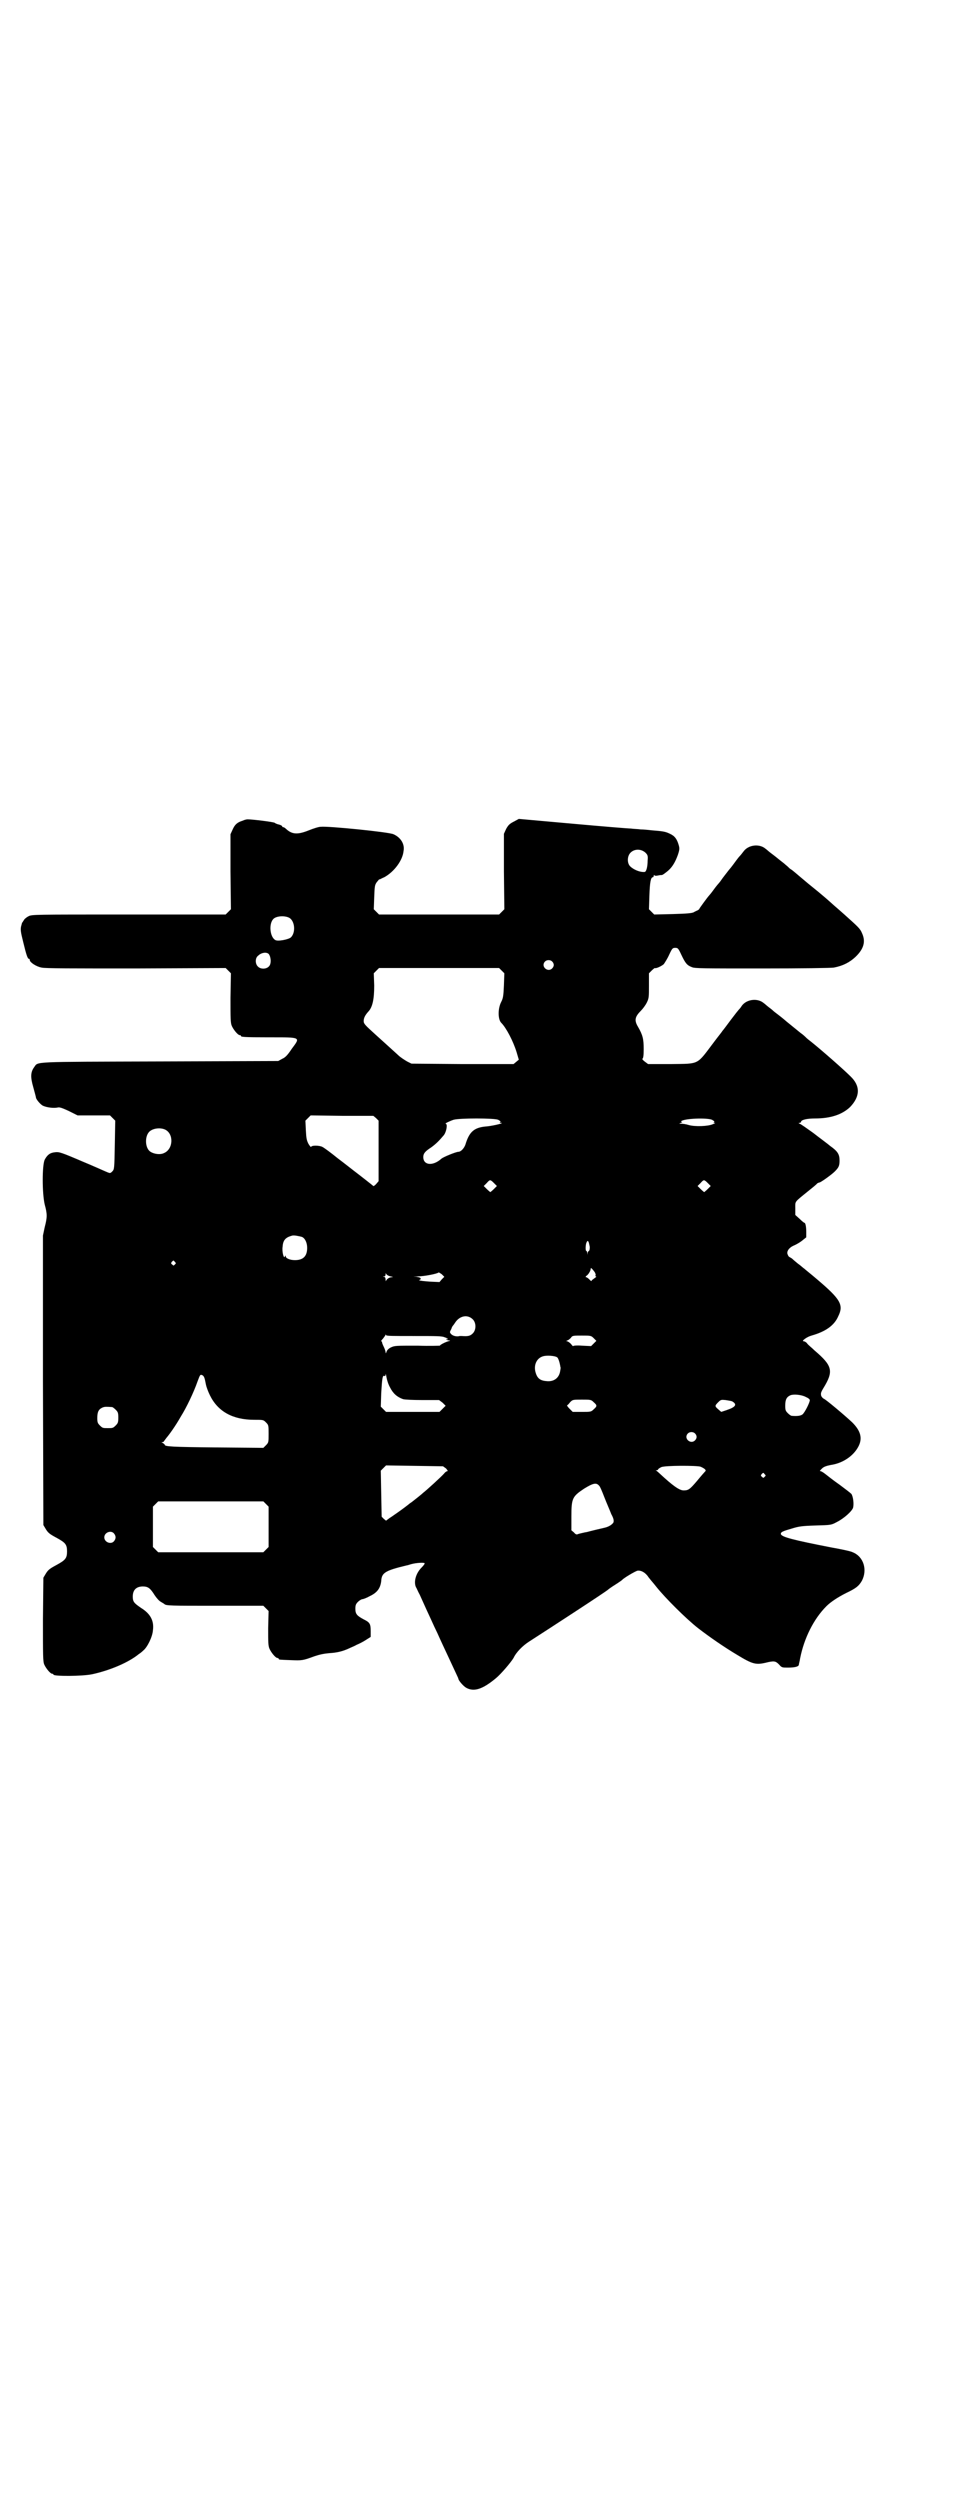 <?xml version="1.0" standalone="no"?>
<!DOCTYPE svg PUBLIC "-//W3C//DTD SVG 20010904//EN"
 "http://www.w3.org/TR/2001/REC-SVG-20010904/DTD/svg10.dtd">
<svg version="1.0" xmlns="http://www.w3.org/2000/svg"
 width="1100pt" height="2850pt" viewBox="0 0 1100 2850"
 preserveAspectRatio="xMidYMid meet">
<g transform="translate(0,2850) scale(0.5,-0.5)"
fill="#000000" stroke="none">
<path d="M554 3829 c-13 -4 -18 -9 -23 -20 l-5 -11 0 -85 1 -86 -6 -6 -6 -6
-221 0 c-219 0 -221 0 -229 -4 -4 -2 -9 -6 -10 -8 -1 -2 -3 -4 -3 -5 -1 -1 -2
-2 -2 -3 0 -1 -1 -3 -1 -4 -3 -9 -2 -15 4 -39 7 -29 10 -38 13 -38 1 0 2 -1 2
-3 0 -5 15 -15 27 -17 7 -2 70 -2 215 -2 l205 1 6 -6 6 -6 -1 -56 c0 -47 0
-57 3 -64 4 -9 14 -21 18 -21 2 0 3 -1 3 -2 0 -2 5 -3 64 -3 74 0 72 1 52 -26
-10 -15 -15 -20 -22 -23 l-9 -5 -270 -1 c-298 -1 -277 0 -287 -13 -8 -11 -9
-22 -2 -46 3 -11 6 -22 6 -23 0 -4 10 -16 16 -19 9 -4 24 -6 34 -4 4 1 10 -1
25 -8 l20 -10 37 0 37 0 6 -6 6 -6 -1 -55 c-1 -55 -1 -56 -6 -61 -4 -4 -5 -4
-10 -2 -3 1 -29 13 -58 25 -49 21 -53 22 -62 21 -12 -1 -18 -6 -24 -17 -6 -13
-6 -76 0 -102 6 -22 6 -29 0 -52 l-4 -19 0 -330 1 -330 6 -10 c5 -8 9 -11 24
-19 20 -11 24 -15 24 -31 0 -16 -4 -20 -24 -31 -15 -8 -19 -11 -24 -19 l-6
-10 -1 -95 c0 -83 0 -96 3 -103 4 -9 14 -21 18 -21 2 0 3 -1 3 -2 0 -4 66 -4
89 1 41 9 83 27 106 46 2 1 7 5 10 8 9 7 21 31 22 46 3 22 -6 38 -27 51 -16
11 -19 14 -19 26 0 15 8 23 23 23 12 0 17 -4 27 -20 4 -6 10 -13 14 -15 3 -2
7 -4 8 -5 4 -4 14 -4 119 -4 l107 0 6 -6 6 -6 -1 -39 c0 -32 0 -40 3 -47 4 -9
14 -21 18 -21 2 0 3 -1 3 -2 0 -2 1 -2 28 -3 25 -1 27 -1 54 9 12 4 22 6 34 7
17 1 30 4 45 11 4 2 12 5 17 8 5 2 15 7 21 11 l11 7 0 13 c0 17 -2 20 -16 27
-15 8 -19 12 -19 24 0 8 1 11 6 16 3 3 8 6 10 6 2 0 10 3 17 7 17 8 24 18 26
34 1 19 8 24 58 36 2 0 7 2 11 3 11 3 29 4 30 2 1 -1 -3 -6 -7 -10 -13 -13
-18 -32 -13 -44 2 -3 5 -11 9 -18 13 -29 19 -42 26 -57 4 -9 10 -22 14 -30 8
-18 17 -37 24 -52 18 -39 24 -51 24 -52 0 -4 11 -17 18 -21 18 -10 38 -3 68
22 12 10 34 36 40 46 6 13 21 28 35 37 42 27 179 116 181 119 1 1 8 6 16 11 8
5 15 10 16 11 3 4 30 20 35 21 8 1 18 -4 25 -15 4 -5 8 -10 9 -11 1 -1 5 -6 9
-11 20 -25 67 -72 95 -94 26 -20 59 -43 91 -62 33 -20 41 -22 63 -17 20 5 23
4 31 -4 6 -7 7 -7 20 -7 15 0 24 2 25 6 0 2 2 8 3 15 9 46 31 90 60 119 10 10
27 21 45 30 23 11 29 16 36 28 13 25 4 55 -21 65 -3 2 -26 7 -49 11 -87 17
-115 24 -115 31 0 4 4 6 25 12 16 5 23 6 54 7 36 1 36 1 49 8 16 8 35 25 37
33 2 9 0 25 -4 31 -3 3 -15 12 -27 21 -13 9 -27 20 -32 24 -5 4 -10 7 -12 7
-2 0 0 2 4 6 4 4 10 6 20 8 28 4 52 21 63 42 10 19 5 36 -14 55 -17 16 -61 53
-65 54 -2 1 -5 4 -6 7 -1 5 -1 7 5 17 24 39 21 51 -20 86 -6 6 -14 12 -17 16
-2 3 -6 5 -8 5 -6 0 7 10 18 13 32 9 52 23 61 44 13 26 5 39 -48 84 -14 12
-28 23 -30 25 -2 1 -8 7 -14 11 -5 4 -12 10 -14 12 -2 1 -5 3 -5 3 -1 0 -3 2
-4 5 -4 7 2 16 13 21 5 2 14 7 19 11 l10 8 0 12 c0 13 -2 21 -4 21 -1 0 -6 4
-11 9 l-10 9 0 15 c0 17 -3 13 29 39 10 8 20 16 21 18 2 1 4 2 5 2 3 0 28 18
35 25 9 9 11 13 11 25 0 14 -4 21 -21 33 -7 6 -25 19 -39 30 -14 10 -28 20
-31 21 -3 1 -3 2 0 2 1 0 3 1 3 2 0 5 14 8 32 8 36 0 62 9 80 26 23 24 24 48
1 70 -15 15 -65 59 -90 79 -4 3 -9 7 -11 9 -2 2 -7 7 -13 11 -11 9 -11 9 -32
26 -8 7 -17 14 -21 17 -4 3 -8 6 -10 8 -2 2 -6 5 -10 8 -4 3 -8 7 -11 9 -14
12 -39 9 -50 -6 -3 -5 -6 -8 -7 -9 -1 -1 -9 -11 -18 -23 -9 -12 -17 -23 -19
-25 -1 -2 -10 -13 -19 -25 -41 -54 -32 -50 -99 -51 l-52 0 -8 6 c-4 3 -6 6 -5
6 2 1 3 7 3 22 0 23 -2 32 -13 51 -9 15 -7 23 7 37 4 4 10 12 13 18 5 10 5 13
5 39 l0 28 6 6 c3 3 7 6 7 6 3 -2 17 5 21 9 2 3 8 12 12 21 7 15 8 16 14 16 6
0 7 -1 14 -16 9 -19 13 -24 24 -28 6 -3 26 -3 160 -3 90 0 158 1 164 2 21 4
36 12 49 24 20 19 24 36 15 55 -4 10 -10 15 -40 42 -8 7 -18 16 -24 21 -10 9
-23 21 -58 49 -30 25 -35 30 -40 33 -2 1 -5 4 -7 6 -2 2 -5 4 -7 6 -2 2 -9 7
-15 12 -6 5 -14 11 -18 14 -4 3 -8 7 -11 9 -14 12 -39 9 -50 -6 -3 -4 -7 -9
-9 -11 -2 -2 -5 -6 -8 -10 -3 -4 -10 -14 -17 -22 -7 -9 -14 -18 -16 -21 -2 -3
-5 -7 -6 -8 -1 -1 -7 -8 -12 -15 -5 -7 -10 -13 -11 -14 -3 -3 -22 -29 -22 -30
0 -1 -2 -2 -3 -3 -2 -1 -7 -3 -10 -5 -5 -2 -13 -3 -48 -4 l-42 -1 -6 6 -6 6 1
31 c1 30 3 42 8 42 1 0 2 2 2 4 0 1 1 2 1 1 1 -2 4 -2 9 -1 4 1 7 1 8 1 1 -1
12 7 18 13 8 8 14 19 19 33 4 12 4 15 2 22 -4 14 -9 21 -20 26 -10 5 -16 6
-42 8 -8 1 -19 2 -25 2 -6 1 -16 1 -22 2 -6 0 -66 5 -133 11 l-123 11 -11 -6
c-10 -5 -13 -8 -18 -17 l-5 -11 0 -86 1 -86 -6 -6 -6 -6 -137 0 -137 0 -6 6
-6 6 1 27 c1 25 1 28 6 35 3 3 5 7 6 6 1 0 6 3 11 5 22 12 42 38 44 60 3 16
-7 31 -23 38 -10 5 -150 19 -166 17 -5 0 -17 -4 -27 -8 -25 -10 -38 -10 -52 3
-2 2 -5 4 -6 4 -2 0 -3 1 -3 2 0 1 -3 3 -7 4 -5 1 -9 3 -10 4 -2 2 -51 8 -62
8 -2 0 -7 -1 -11 -3z m919 -73 c5 -5 6 -7 5 -18 0 -14 -3 -26 -7 -26 -10 -1
-25 5 -33 13 -7 7 -7 23 1 31 9 9 24 9 34 0z m-812 -149 c12 -8 14 -33 3 -44
-5 -5 -31 -10 -36 -6 -12 7 -15 37 -4 48 7 7 27 8 37 2z m-47 -83 c5 -8 5 -22
0 -27 -6 -7 -19 -7 -25 -1 -7 6 -7 20 0 25 8 8 21 9 25 3z m646 -16 c5 -5 5
-11 0 -16 -10 -10 -27 5 -16 16 4 4 12 4 16 0z m-115 -21 l6 -6 -1 -28 c-1
-24 -2 -29 -6 -37 -8 -15 -8 -40 0 -48 11 -11 27 -41 35 -67 l5 -17 -6 -5 -6
-5 -117 0 -116 1 -10 5 c-5 3 -15 9 -21 15 -13 12 -31 28 -53 48 -22 20 -25
23 -25 29 0 7 3 13 10 21 10 10 14 28 14 60 l-1 28 6 6 6 6 137 0 137 0 6 -6z
m-287 -336 l6 -6 0 -69 0 -69 -6 -7 c-3 -3 -6 -5 -6 -4 -1 1 -25 20 -46 36 -4
3 -19 15 -35 27 -16 13 -31 24 -35 26 -7 4 -26 4 -26 0 0 -1 -3 2 -6 7 -4 8
-5 12 -6 31 l-1 22 6 6 6 6 72 -1 71 0 6 -5z m279 -4 c5 -3 6 -4 5 -5 -2 -1
-2 -2 1 -2 10 0 -14 -6 -31 -8 -30 -2 -41 -12 -50 -42 -3 -8 -10 -16 -16 -16
-5 0 -35 -12 -39 -16 -19 -17 -41 -15 -41 4 0 8 4 13 18 22 11 8 18 15 29 28
6 8 9 26 4 26 -3 0 9 6 18 9 13 4 93 4 102 0z m488 0 c5 -3 6 -4 5 -5 -2 -1
-2 -2 1 -2 2 0 1 -1 -4 -3 -11 -5 -41 -6 -55 -2 -6 2 -14 3 -17 3 -6 0 -6 0
-1 2 3 1 4 2 2 2 -2 0 -2 1 -1 2 7 6 58 8 70 3z m-1249 -22 c21 -9 20 -45 -2
-54 -10 -5 -28 -1 -34 6 -9 10 -9 32 0 42 7 8 24 11 36 6z m751 -122 l7 -7 -7
-7 c-4 -4 -8 -7 -8 -7 0 0 -4 3 -8 7 l-7 7 7 7 c7 8 8 8 16 0z m488 0 l7 -7
-7 -7 c-4 -4 -8 -7 -8 -7 0 0 -4 3 -8 7 l-7 7 7 7 c7 8 8 8 16 0z m-926 -123
c7 -3 12 -13 12 -25 0 -19 -9 -28 -28 -28 -11 0 -21 4 -21 9 0 2 -1 2 -2 -1
-2 -6 -7 11 -5 23 1 15 7 21 22 25 5 1 14 -1 22 -3z m657 -23 c0 -5 -1 -9 -2
-9 -1 0 -2 -2 -3 -4 l0 -5 -1 5 c0 2 -1 4 -2 4 -2 0 -2 12 0 18 2 5 3 6 5 3 1
-2 2 -7 3 -12z m-947 -34 c3 -3 3 -3 0 -6 -3 -3 -3 -3 -6 0 -3 2 -3 3 -1 6 4
4 4 4 7 0z m958 -23 c2 -3 3 -7 2 -8 -1 -1 0 -2 1 -2 2 0 0 -2 -3 -4 -4 -3 -7
-5 -7 -6 0 -2 -2 0 -5 3 -3 3 -6 5 -7 5 -2 0 -2 1 0 3 5 3 10 12 10 16 0 4 3
1 9 -7z m-349 -17 l-5 -6 -22 1 c-13 1 -23 2 -24 3 -1 0 -1 1 1 1 1 0 2 1 2 3
0 2 -3 3 -10 4 -9 0 -8 0 4 1 14 0 45 6 47 9 1 0 4 -2 7 -4 l6 -6 -6 -6z
m-117 7 c6 -1 7 -2 3 -2 -6 0 -11 -4 -13 -8 0 -2 -1 -1 -1 2 0 4 -1 6 -3 7 -4
0 -4 1 0 1 2 0 3 2 3 5 0 3 1 3 1 1 1 -2 5 -5 10 -6z m188 -98 c8 -8 8 -24 0
-32 -6 -6 -11 -7 -25 -6 -2 0 -4 0 -5 0 -6 -2 -15 0 -19 4 -4 4 -4 5 0 12 1 4
3 7 4 8 1 1 3 4 5 7 10 15 28 19 40 7z m-134 -38 c52 0 64 0 70 -3 4 -1 7 -3
7 -4 0 -1 -1 -1 -2 0 -2 1 -2 1 -1 -1 1 -1 3 -2 6 -2 3 0 3 -1 -2 -2 -7 -2
-19 -8 -19 -10 0 0 -23 -1 -51 0 -51 0 -52 0 -61 -4 -6 -3 -9 -7 -10 -10 -1
-4 -2 -4 -2 -1 0 2 -2 8 -4 12 -2 4 -4 9 -4 10 0 2 -1 3 -2 3 -1 0 1 3 4 6 3
4 6 8 6 9 0 1 1 1 1 -1 1 -2 15 -2 64 -2z m410 -5 l6 -6 -6 -6 -6 -6 -21 1
c-12 1 -20 0 -20 -1 0 -1 -2 1 -5 5 -3 3 -7 6 -9 6 -2 0 -2 1 1 2 3 1 6 4 8 6
3 5 5 5 25 5 20 0 21 0 27 -6z m-83 -44 c2 -2 4 -8 5 -12 1 -4 2 -9 2 -10 1 0
0 -6 -1 -11 -3 -14 -14 -22 -29 -21 -16 1 -23 6 -27 21 -4 15 2 30 15 35 9 4
31 2 35 -2z m-382 -68 c7 -14 16 -22 30 -27 4 -1 21 -2 45 -2 l37 0 8 -6 c4
-4 7 -7 7 -7 0 0 -3 -3 -7 -7 l-7 -7 -61 0 -61 0 -6 6 -6 6 1 31 c2 33 3 41 7
39 2 -1 3 1 3 4 0 2 1 -1 2 -7 1 -6 4 -16 8 -23z m-427 27 c3 -3 4 -5 7 -21 1
-5 5 -16 9 -24 18 -37 52 -56 101 -56 21 0 21 0 27 -6 6 -6 6 -7 6 -26 0 -19
0 -20 -6 -26 l-6 -6 -109 1 c-100 1 -116 2 -116 6 0 1 -2 2 -4 4 -4 1 -4 2 -1
2 1 0 3 1 3 2 0 0 3 4 6 8 6 7 20 26 33 49 12 19 29 54 38 80 6 16 6 16 12 13z
m1376 -49 c5 -2 9 -5 9 -7 1 -4 -12 -30 -17 -33 -4 -3 -12 -4 -24 -3 -2 0 -6
3 -9 6 -5 5 -6 7 -6 17 0 14 3 20 12 24 8 3 26 1 35 -4z m-484 -12 c8 -7 8 -9
0 -16 -6 -6 -7 -6 -27 -6 l-21 0 -7 7 c-4 4 -6 7 -6 8 1 0 4 3 7 7 6 6 6 6 27
6 20 0 21 0 27 -6z m316 2 c12 -7 8 -13 -13 -20 l-12 -4 -7 6 c-8 7 -8 8 0 16
6 6 7 6 17 5 6 -1 13 -2 15 -3z m-1415 -13 c1 0 5 -3 8 -6 5 -5 6 -7 6 -18 0
-11 -1 -13 -6 -18 -6 -6 -7 -6 -18 -6 -11 0 -12 0 -18 6 -5 5 -6 7 -6 17 0 14
3 20 12 24 5 2 8 2 22 1z m1330 -60 c5 -5 5 -11 0 -16 -10 -10 -27 5 -16 16 4
4 12 4 16 0z m-568 -80 c3 -4 5 -6 3 -6 -1 0 -5 -2 -7 -5 -7 -8 -41 -39 -49
-45 -3 -3 -6 -5 -7 -6 -1 -1 -5 -4 -10 -8 -5 -4 -10 -8 -12 -9 -6 -5 -18 -14
-28 -21 -6 -4 -14 -10 -19 -13 l-8 -6 -5 4 -5 5 -1 52 -1 53 6 6 6 6 65 -1 65
-1 7 -5z m581 4 c9 -4 14 -8 10 -11 -1 -1 -9 -10 -18 -21 -17 -20 -20 -22 -31
-22 -10 0 -26 12 -54 38 -3 3 -7 6 -8 7 -2 0 -2 1 1 1 1 0 3 1 3 2 0 1 3 3 7
5 8 4 82 4 90 1z m146 -17 c3 -3 3 -3 0 -6 -3 -3 -3 -3 -6 0 -3 2 -3 3 -1 6 4
4 4 4 7 0z m-378 -26 c2 -1 7 -13 12 -26 5 -13 13 -31 16 -39 6 -11 6 -15 5
-19 -3 -5 -11 -10 -20 -12 -5 -1 -34 -8 -41 -10 -1 0 -6 -1 -10 -2 -4 -1 -9
-2 -11 -3 -2 -1 -5 0 -8 4 l-6 5 0 31 c0 42 2 46 29 64 21 13 28 14 34 7z
m-760 -42 l6 -6 0 -46 0 -46 -6 -6 -6 -6 -120 0 -120 0 -6 6 -6 6 0 46 0 46 6
6 6 6 120 0 120 0 6 -6z m-347 -67 c5 -6 5 -12 0 -18 -7 -8 -22 -2 -22 9 0 11
15 17 22 9z"/>
</g>
</svg>
